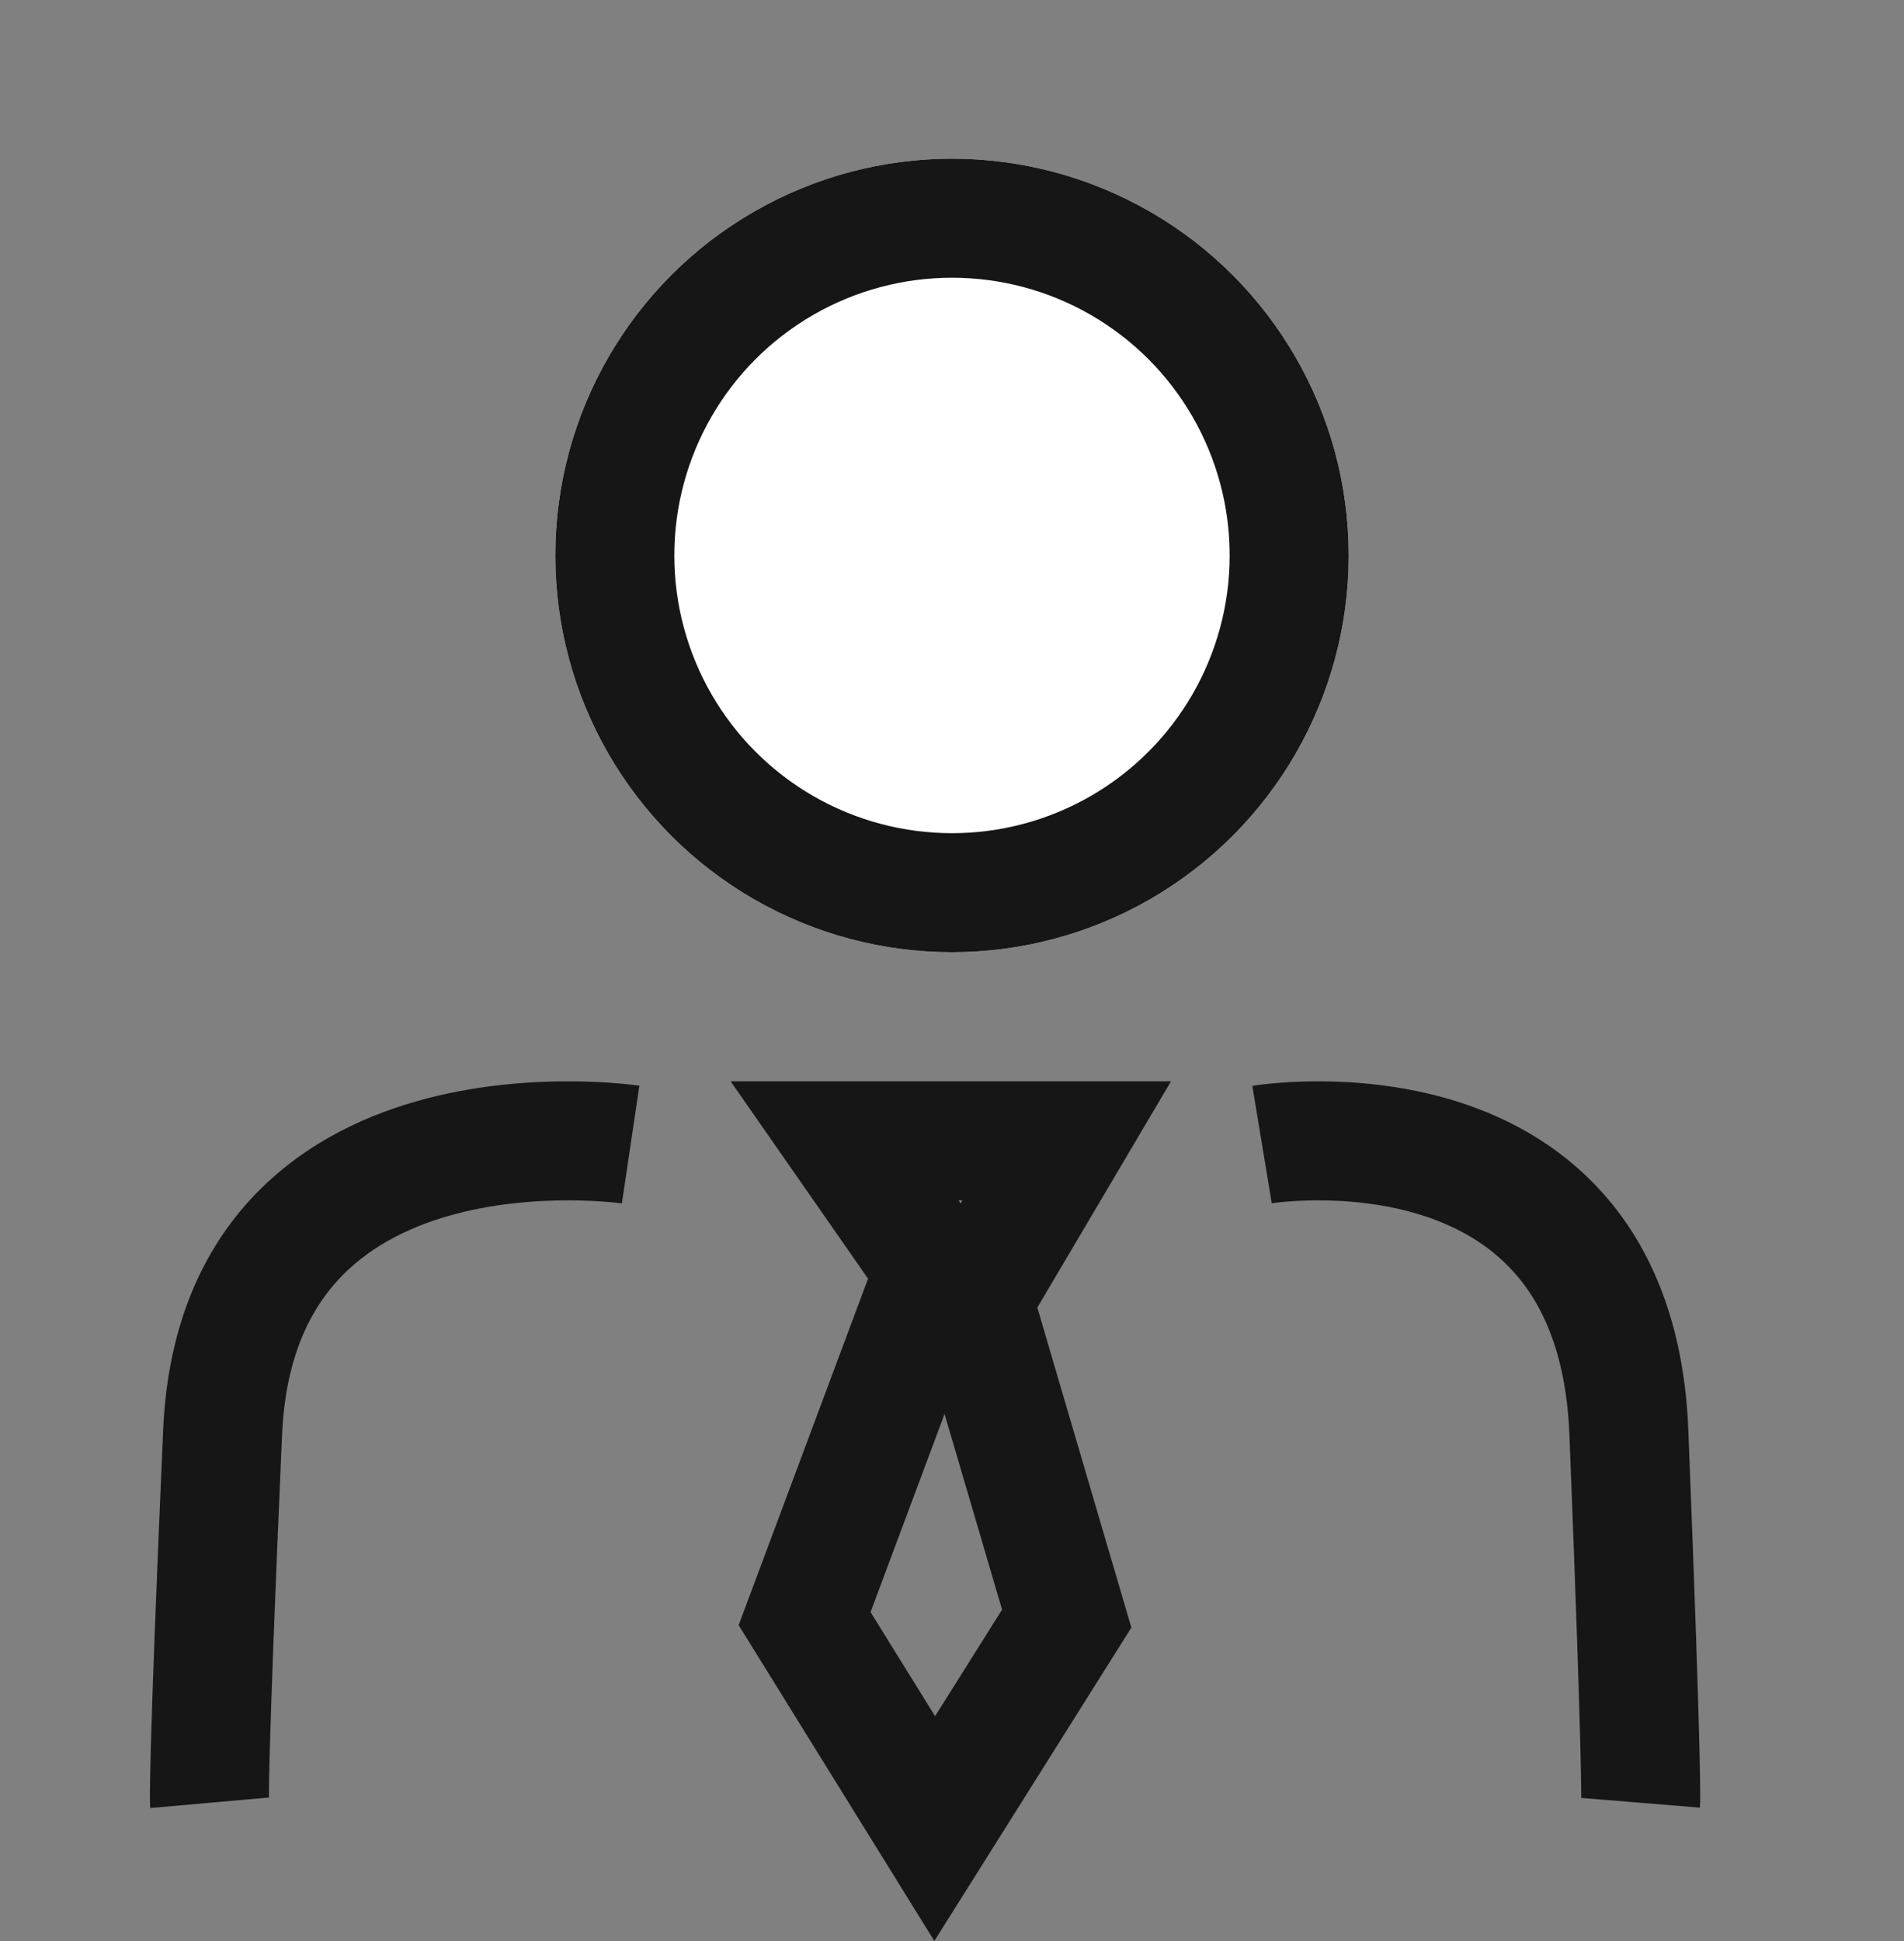 <svg xmlns="http://www.w3.org/2000/svg" width="24" height="24.463" viewBox="0 0 24 24.463">
  <rect x="0" y="0" width="24" height="24.463" fill="#808080" stroke="none"/>
  <g id="i_client_management" data-name="i_client management" transform="translate(-25 -94)">
    <g id="Rectangle_1080" data-name="Rectangle 1080" transform="translate(25 94)" fill="#fff" stroke="#707070" stroke-width="1" opacity="0">
      <rect width="24" height="24" stroke="none"/>
      <rect x="0.5" y="0.5" width="23" height="23" fill="none"/>
    </g>
    <g id="Ellipse_221" data-name="Ellipse 221" transform="translate(32 96)" fill="#fff" stroke="#161616" stroke-width="1.5">
      <circle cx="5" cy="5" r="5" stroke="none"/>
      <circle cx="5" cy="5" r="4.25" fill="none"/>
    </g>
    <path id="Path_272" data-name="Path 272" d="M-4327.051,6236.508s-4.951-.736-5.143,3.627-.165,4.668-.165,4.668" transform="translate(4360 -6128.084)" fill="none" stroke="#161616" stroke-width="1.5"/>
    <path id="Path_273" data-name="Path 273" d="M-4332.361,6236.508s4.451-.736,4.624,3.627.148,4.668.148,4.668" transform="translate(4373.269 -6128.084)" fill="none" stroke="#161616" stroke-width="1.5"/>
    <path id="Path_274" data-name="Path 274" d="M-4325.31,6236.461h2.8l-1.182,2,1.182,4.021-1.664,2.646-1.64-2.646,1.64-4.39Z" transform="translate(4360.956 -6128.084)" fill="none" stroke="#161616" stroke-width="1.5"/>
  </g>
</svg>
